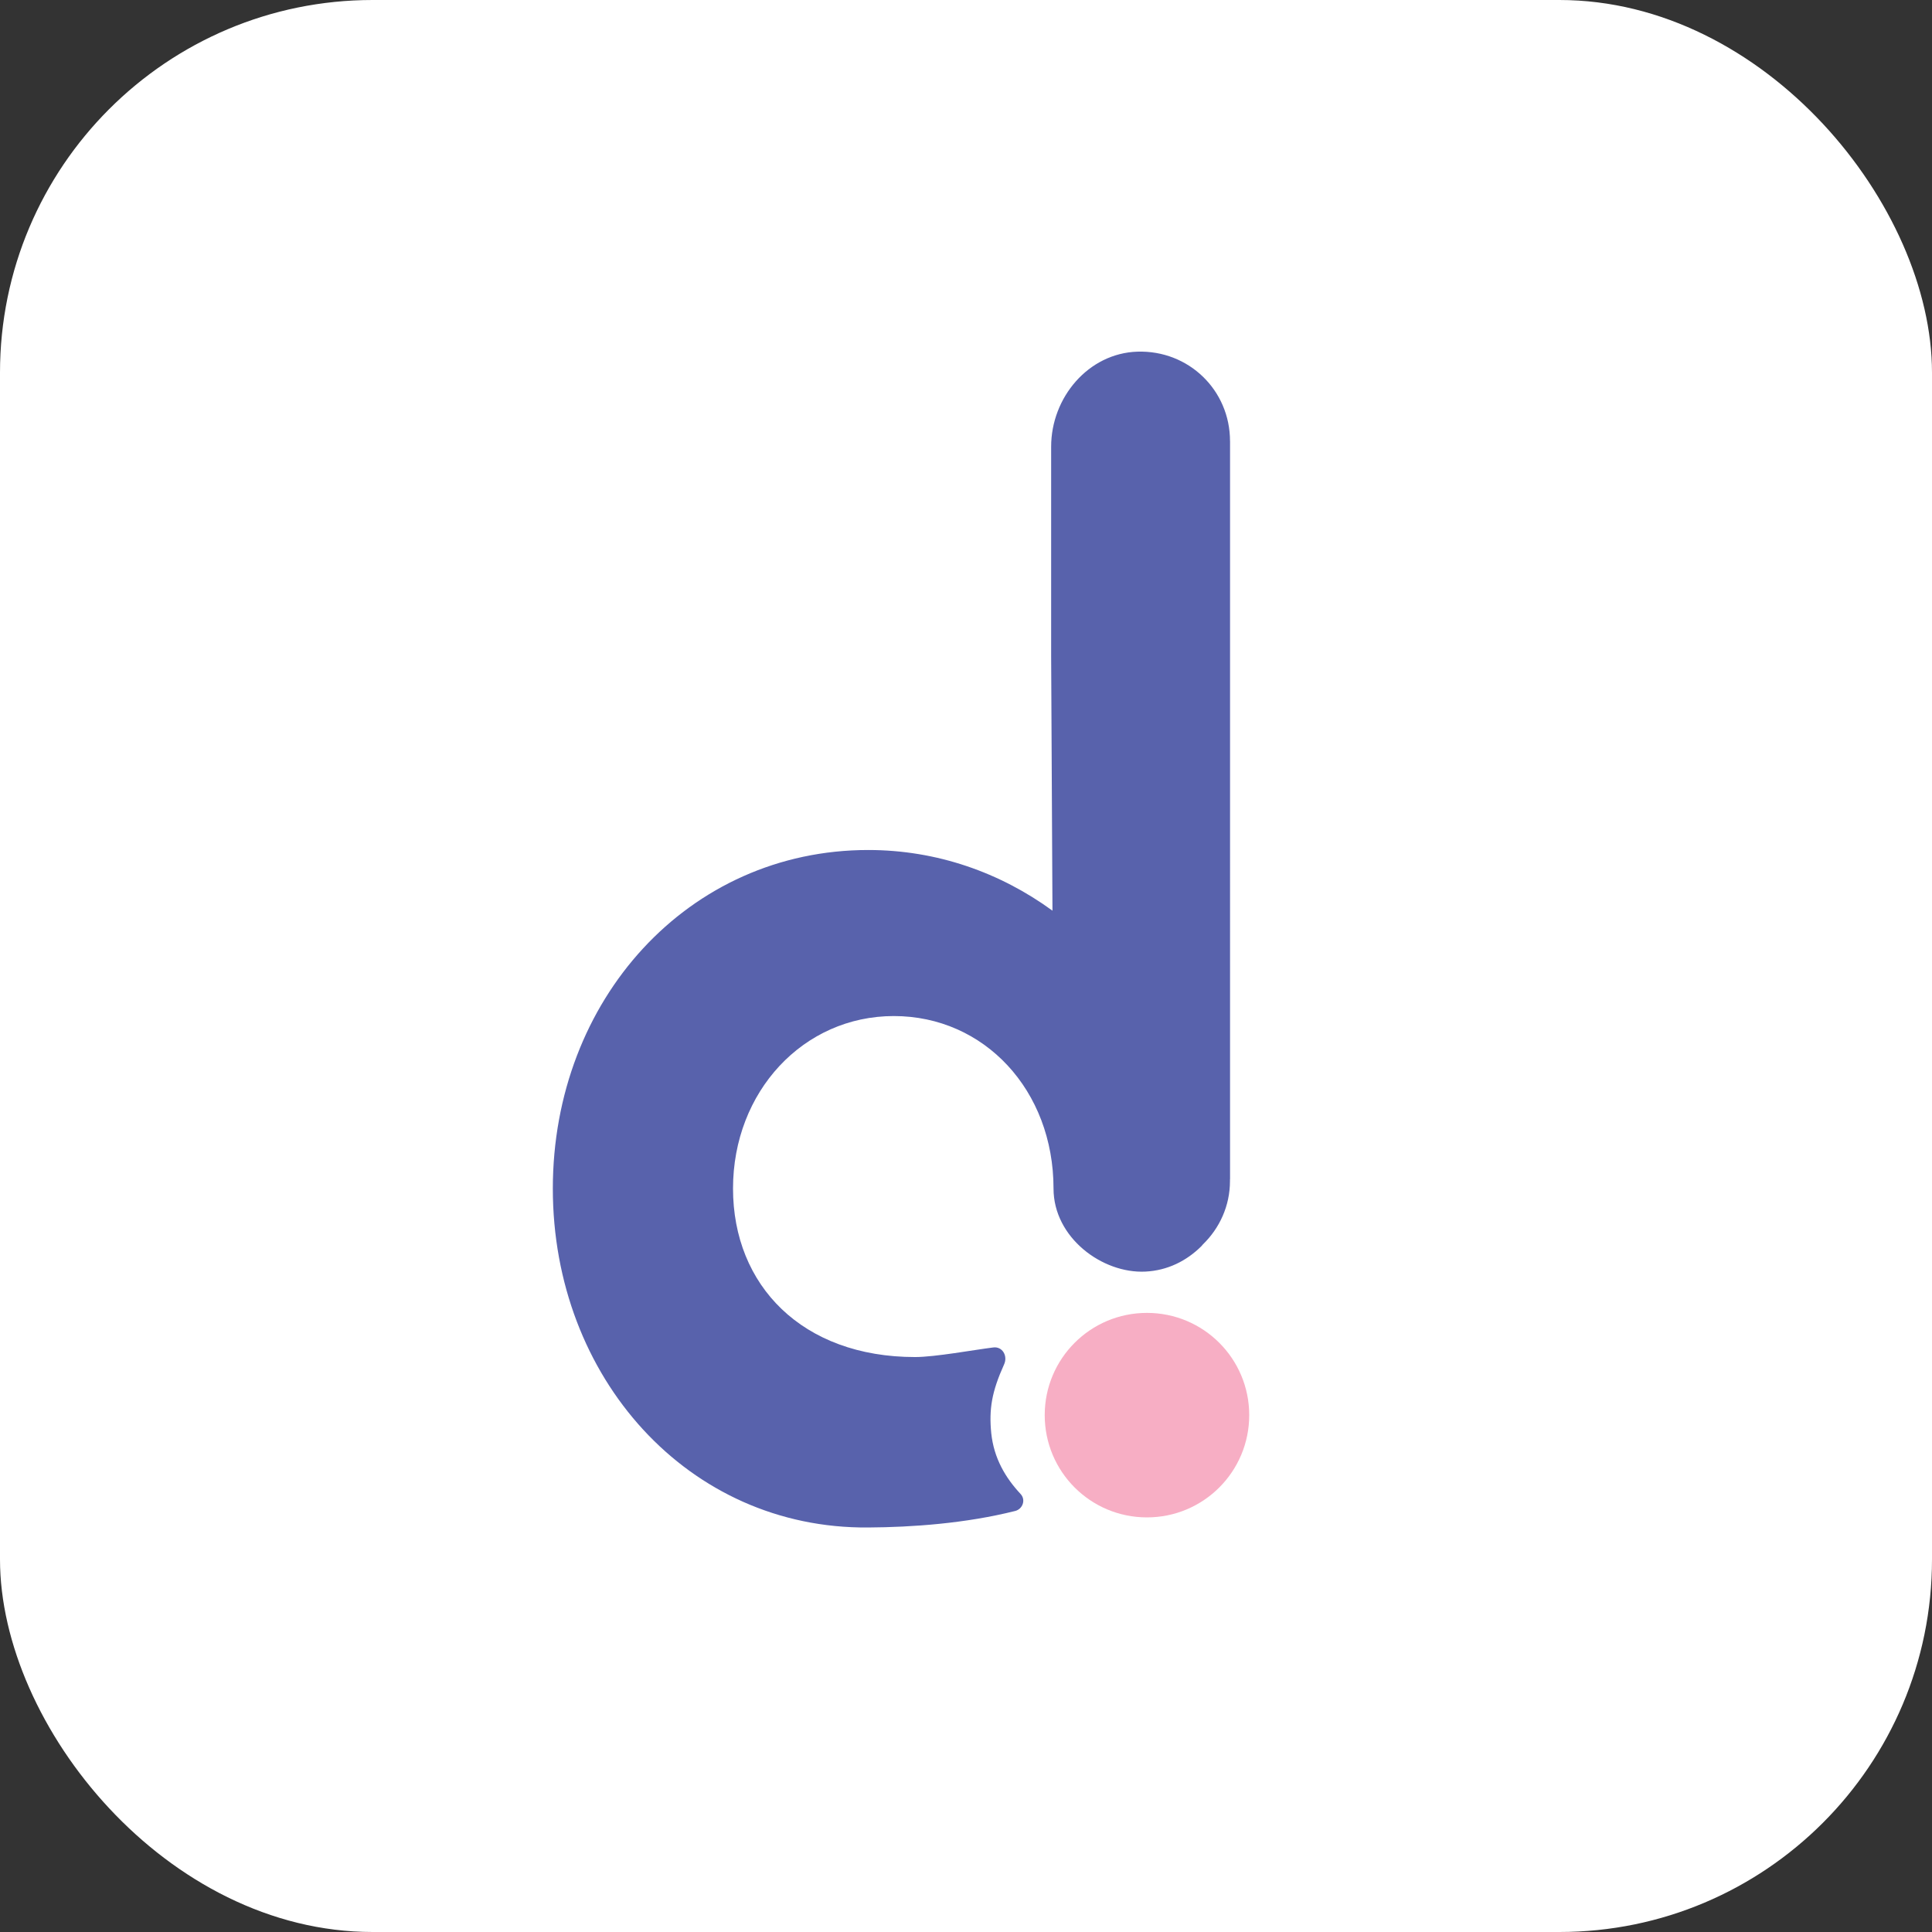 <?xml version="1.0" encoding="UTF-8"?>
<svg id="Layer_2" data-name="Layer 2" xmlns="http://www.w3.org/2000/svg" viewBox="0 0 511 511">
  <rect x="0" y="0" width="511" height="511" fill="#333333" stroke="none"/>
  <defs>
    <style>
      .cls-1 {
        fill: #5862ac;
      }

      .cls-1, .cls-2, .cls-3 {
        stroke-width: 0px;
      }

      .cls-2 {
        fill: #f7aec4;
      }

      .cls-3 {
        fill: #fff;
      }
    </style>
  </defs>
  <g id="Layer_1-2" data-name="Layer 1">
    <rect class="cls-3" width="511" height="511" rx="98.56" ry="98.56"/>
    <path class="cls-2" d="M276.32,374.29c0-14.95,12.09-27.04,27.04-27.04s27.05,12.09,27.05,27.04-12.09,27.05-27.05,27.05-27.04-12.09-27.04-27.05Z"/>
    <path class="cls-1" d="M325.33,116.67c0-13.45-10.91-24.08-24.5-23.66-12.95.42-22.81,12.11-22.81,25.14v55.34l.35,67.38c-13.8-10.07-30.56-16.05-48.72-16.05-47.59,0-83.43,39.57-83.43,89.56s35.84,90.05,83.43,89.63c11.55-.07,25.7-1.06,38.86-4.37,1.97-.49,2.89-2.96,1.41-4.51-4.01-4.3-7.04-9.44-7.74-16.05-.63-6.41.14-10.98,3.38-18.17,1.06-2.25-.42-4.86-2.89-4.51-5.07.63-15.35,2.53-20.63,2.53-29.85,0-48.16-18.94-48.16-44.57s18.59-45.62,42.53-45.62,42.24,19.64,42.24,45.62c0,13.02,12.95,22.53,24.29,21.97,5.84-.28,10.91-2.82,14.86-6.76.13-.13.22-.29.35-.42,4.41-4.27,7.17-10.2,7.17-16.76v-.39c0-.06.02-.12.02-.18V116.67Z"/>
  </g>
</svg>